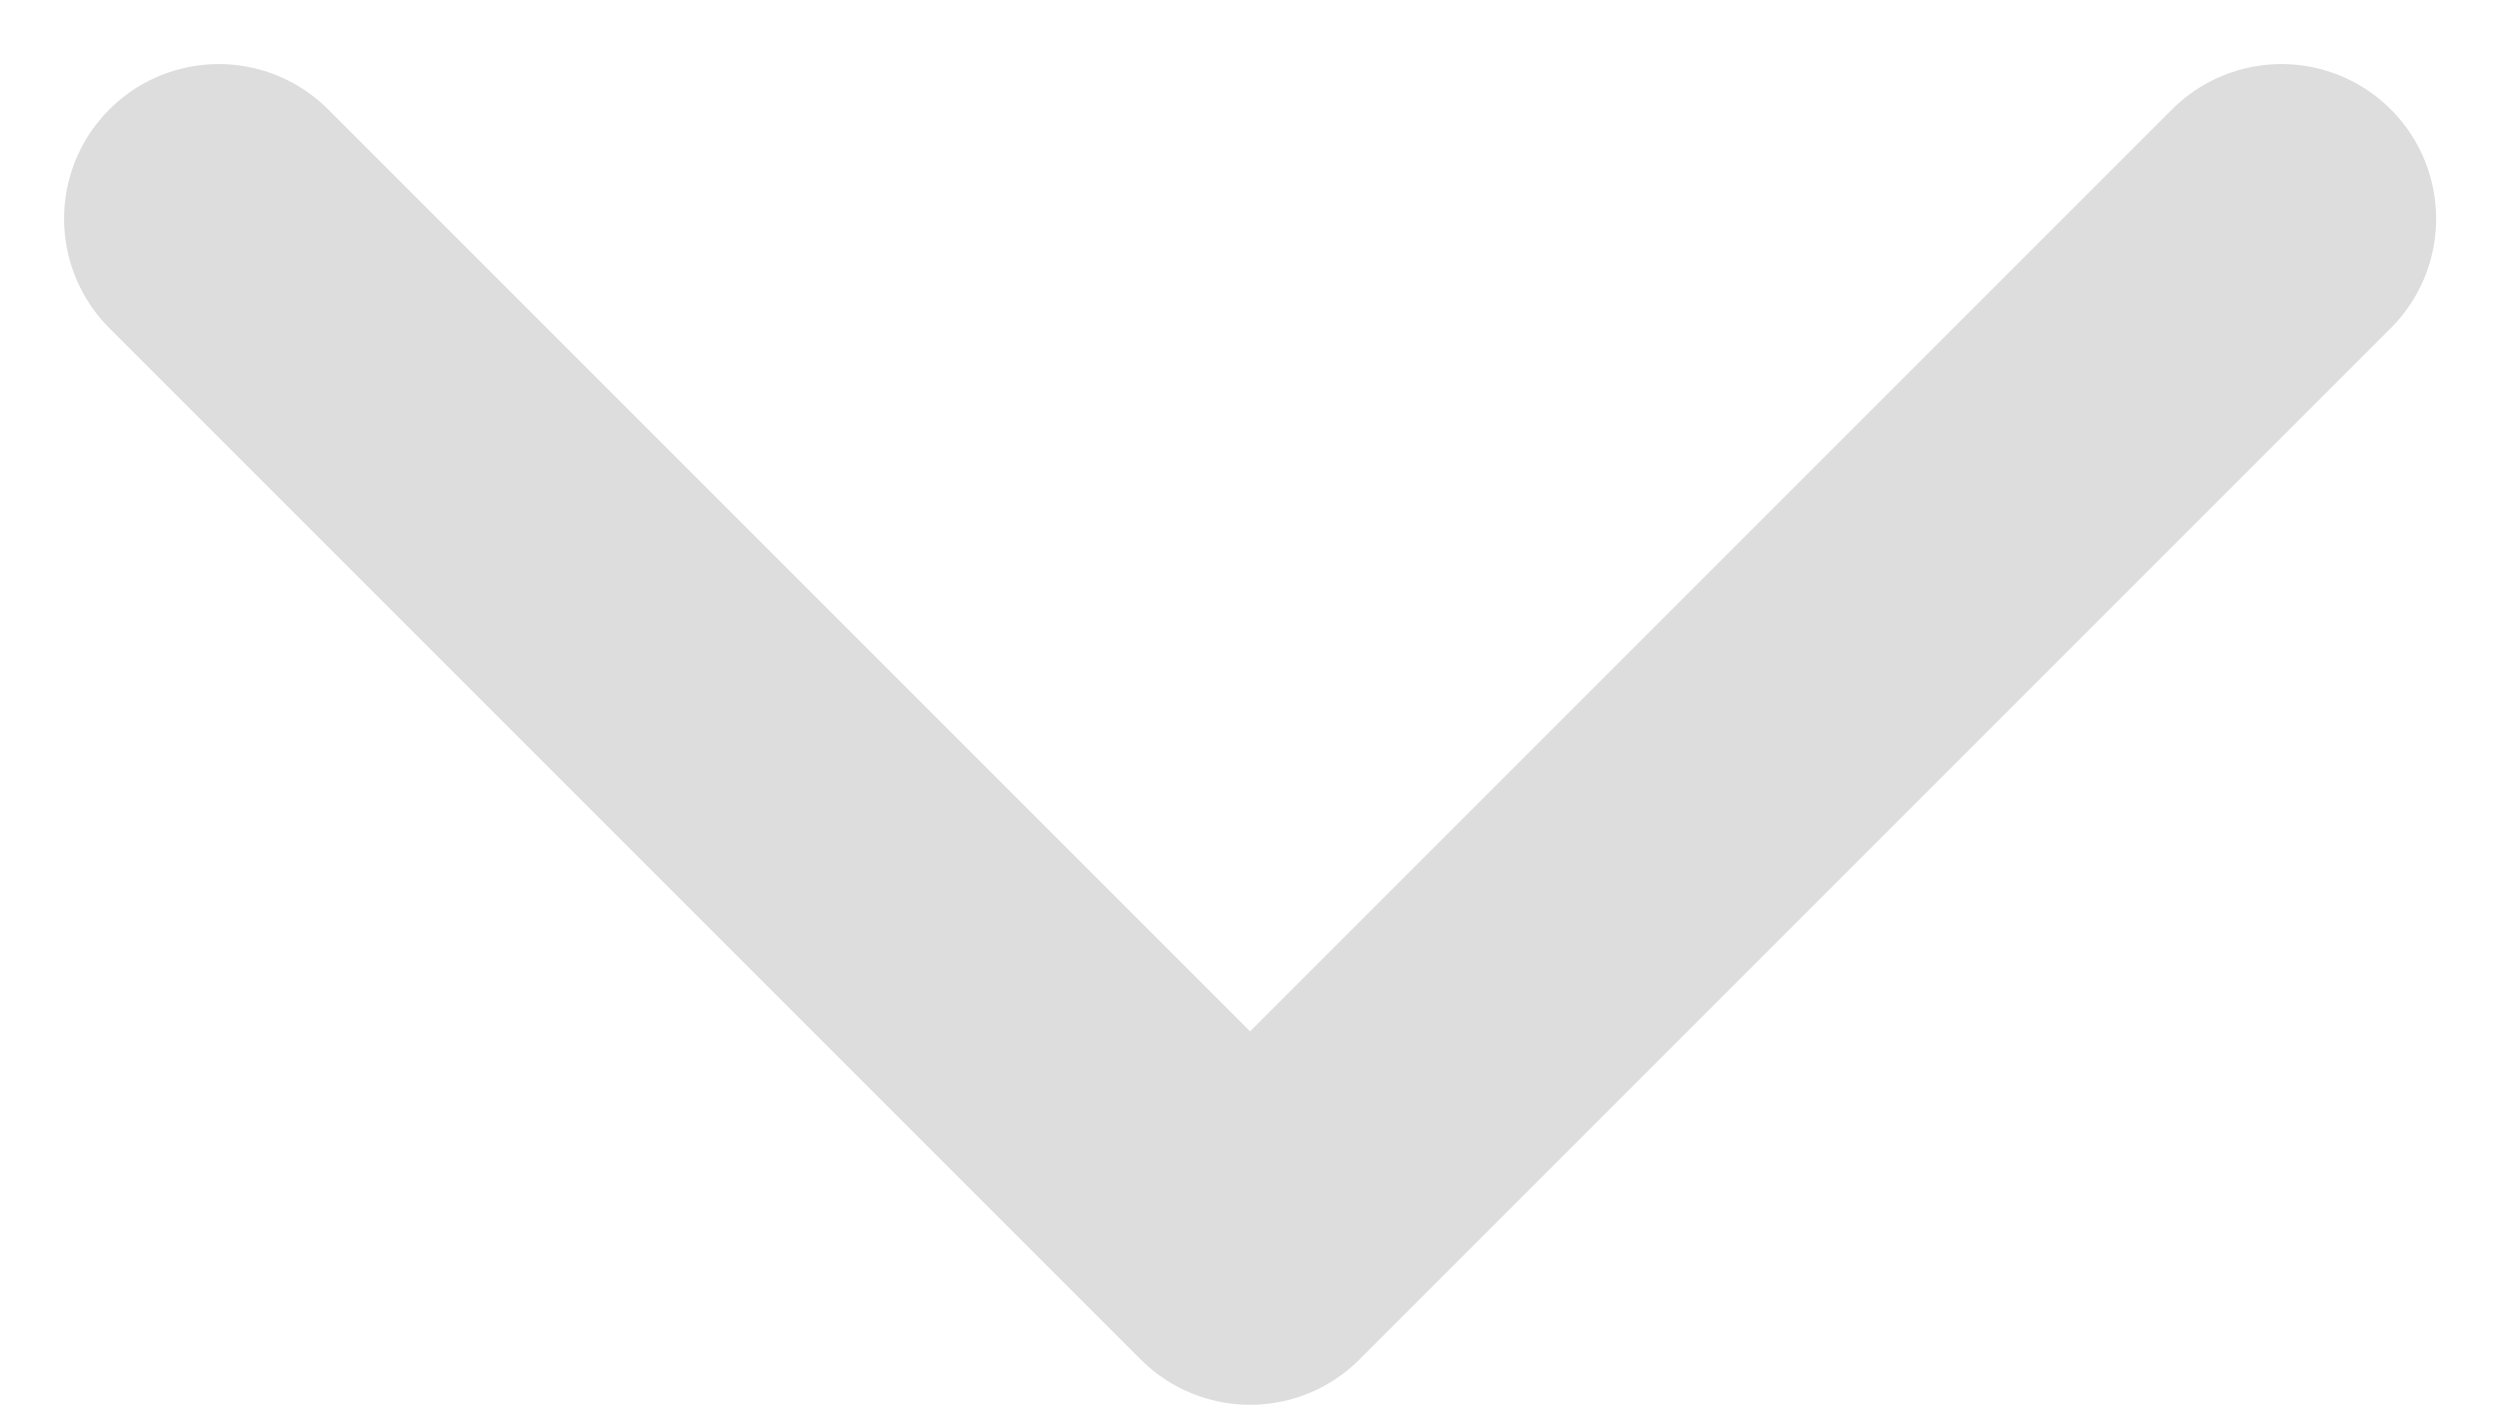 <svg xmlns="http://www.w3.org/2000/svg" width="13.131" height="7.378" viewBox="0 0 13.131 7.378">
  <path id="Icon_iconamoon-arrow-down-2-light" data-name="Icon iconamoon-arrow-down-2-light" d="M7.583,10.833,13,16.25l5.417-5.417" transform="translate(-6.434 -9.684)" fill="none" stroke="#ddd" stroke-linecap="round" stroke-linejoin="round" stroke-width="1.625"/>
</svg>
